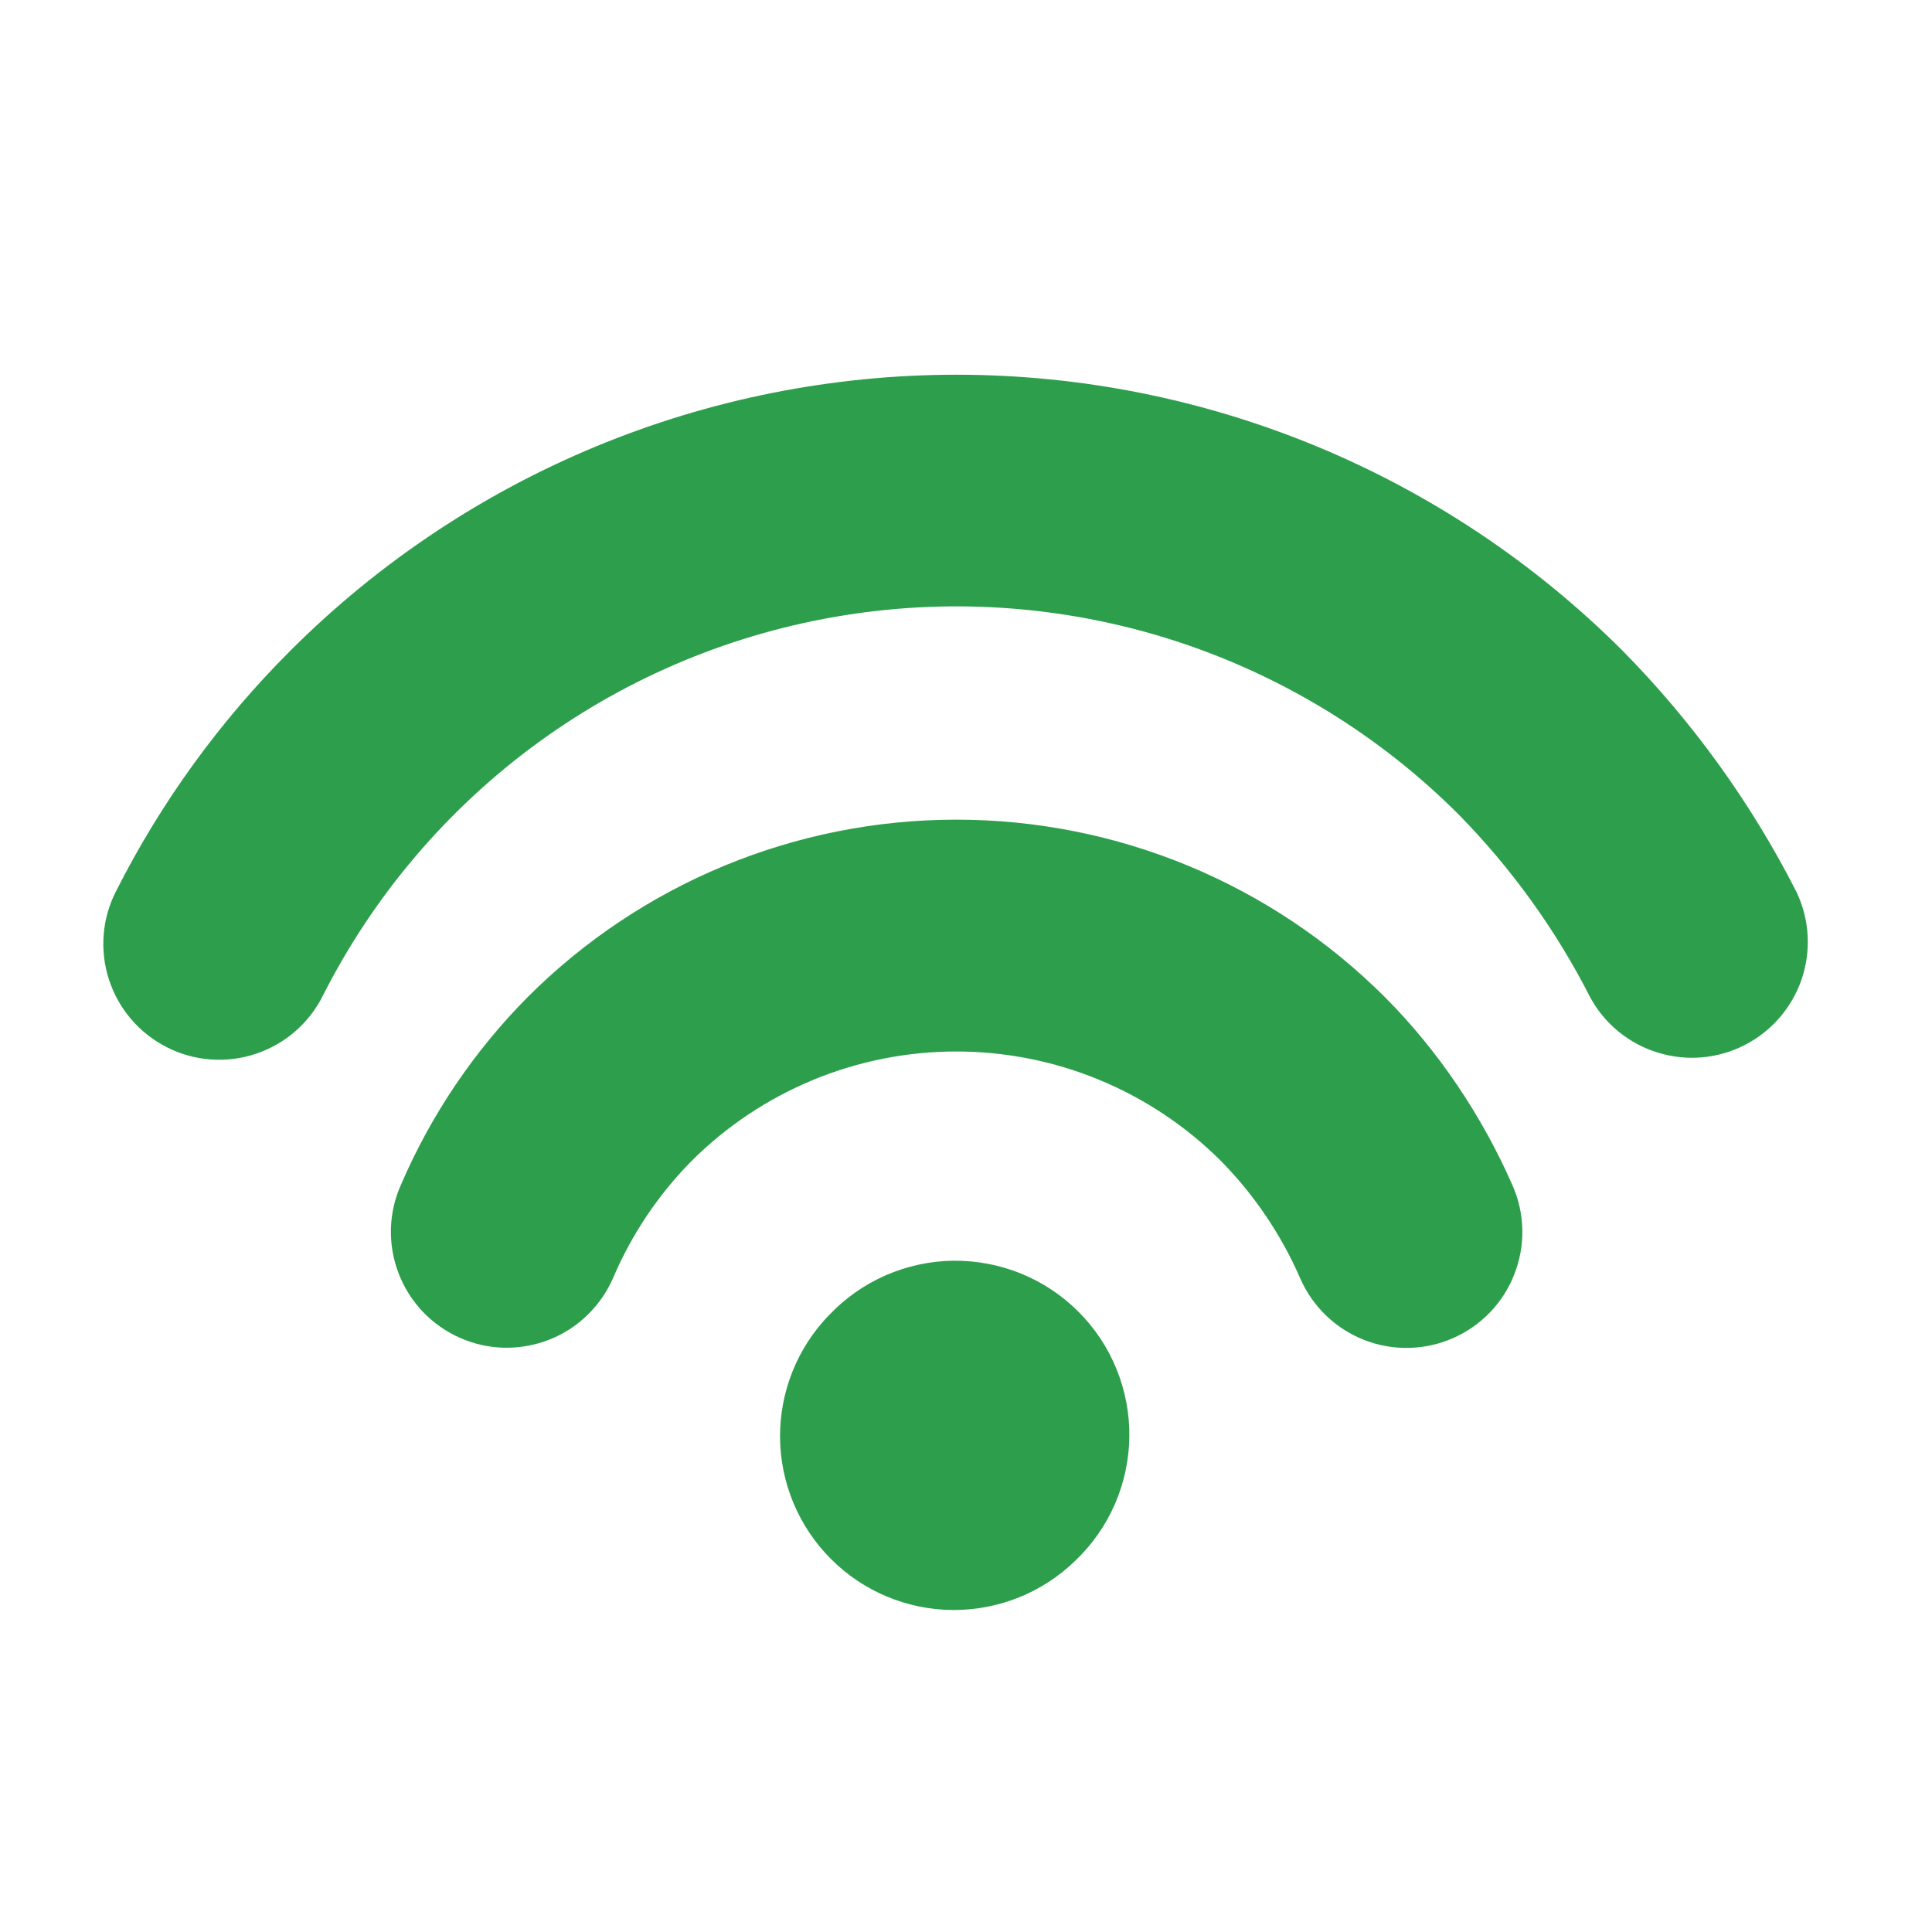 <svg width="24" height="24" viewBox="0 0 24 24" fill="none" xmlns="http://www.w3.org/2000/svg">
<path d="M10.301 16.335C10.5 16.125 10.738 15.958 11.003 15.842C11.267 15.727 11.552 15.665 11.84 15.661C12.129 15.658 12.415 15.712 12.682 15.82C12.95 15.929 13.193 16.09 13.396 16.294C13.601 16.498 13.762 16.741 13.87 17.008C13.979 17.275 14.033 17.562 14.029 17.85C14.025 18.139 13.964 18.424 13.848 18.688C13.733 18.952 13.565 19.191 13.356 19.389C12.949 19.785 12.402 20.004 11.835 20C11.268 19.996 10.724 19.769 10.323 19.367C9.922 18.966 9.694 18.423 9.69 17.856C9.686 17.288 9.905 16.742 10.3 16.335H10.301ZM6.553 12.388C7.965 10.975 9.881 10.182 11.879 10.182C13.877 10.182 15.792 10.975 17.205 12.388C17.867 13.051 18.411 13.863 18.79 14.727C18.866 14.9 18.907 15.086 18.911 15.275C18.915 15.464 18.881 15.652 18.812 15.828C18.744 16.005 18.641 16.165 18.51 16.302C18.379 16.438 18.223 16.547 18.049 16.623C17.876 16.699 17.69 16.74 17.501 16.744C17.312 16.748 17.124 16.715 16.948 16.646C16.771 16.577 16.611 16.474 16.474 16.343C16.338 16.212 16.229 16.056 16.153 15.883C15.917 15.341 15.584 14.846 15.17 14.425C14.297 13.552 13.113 13.062 11.879 13.062C10.645 13.062 9.461 13.552 8.588 14.425C8.179 14.84 7.851 15.328 7.621 15.864C7.547 16.039 7.438 16.198 7.302 16.331C7.166 16.465 7.005 16.57 6.828 16.64C6.651 16.71 6.461 16.745 6.271 16.742C6.081 16.739 5.893 16.698 5.718 16.621C5.544 16.545 5.386 16.434 5.254 16.297C5.123 16.159 5.02 15.997 4.952 15.819C4.883 15.641 4.851 15.451 4.856 15.261C4.862 15.07 4.905 14.883 4.984 14.71C5.357 13.845 5.89 13.057 6.553 12.388ZM3.608 8.082C4.694 6.996 5.984 6.134 7.403 5.546C8.823 4.958 10.345 4.655 11.881 4.655C13.418 4.655 14.939 4.958 16.359 5.546C17.778 6.134 19.068 6.996 20.155 8.082C21.026 8.965 21.756 9.977 22.318 11.083C22.479 11.422 22.501 11.809 22.381 12.164C22.26 12.518 22.006 12.812 21.673 12.982C21.34 13.153 20.953 13.187 20.595 13.076C20.237 12.967 19.936 12.722 19.756 12.393C19.33 11.555 18.778 10.788 18.119 10.117C17.134 9.132 15.929 8.394 14.603 7.963C13.277 7.533 11.868 7.423 10.492 7.643C9.115 7.862 7.811 8.404 6.684 9.225C5.558 10.046 4.642 11.123 4.012 12.366C3.928 12.536 3.81 12.688 3.667 12.812C3.524 12.937 3.357 13.031 3.177 13.091C2.997 13.151 2.807 13.175 2.617 13.161C2.428 13.147 2.243 13.096 2.074 13.01C1.904 12.924 1.754 12.806 1.63 12.662C1.507 12.518 1.413 12.351 1.354 12.17C1.295 11.99 1.273 11.799 1.288 11.61C1.303 11.421 1.356 11.236 1.443 11.068C2.001 9.964 2.732 8.956 3.608 8.082Z" fill="#2D9F4C"/>
</svg>
